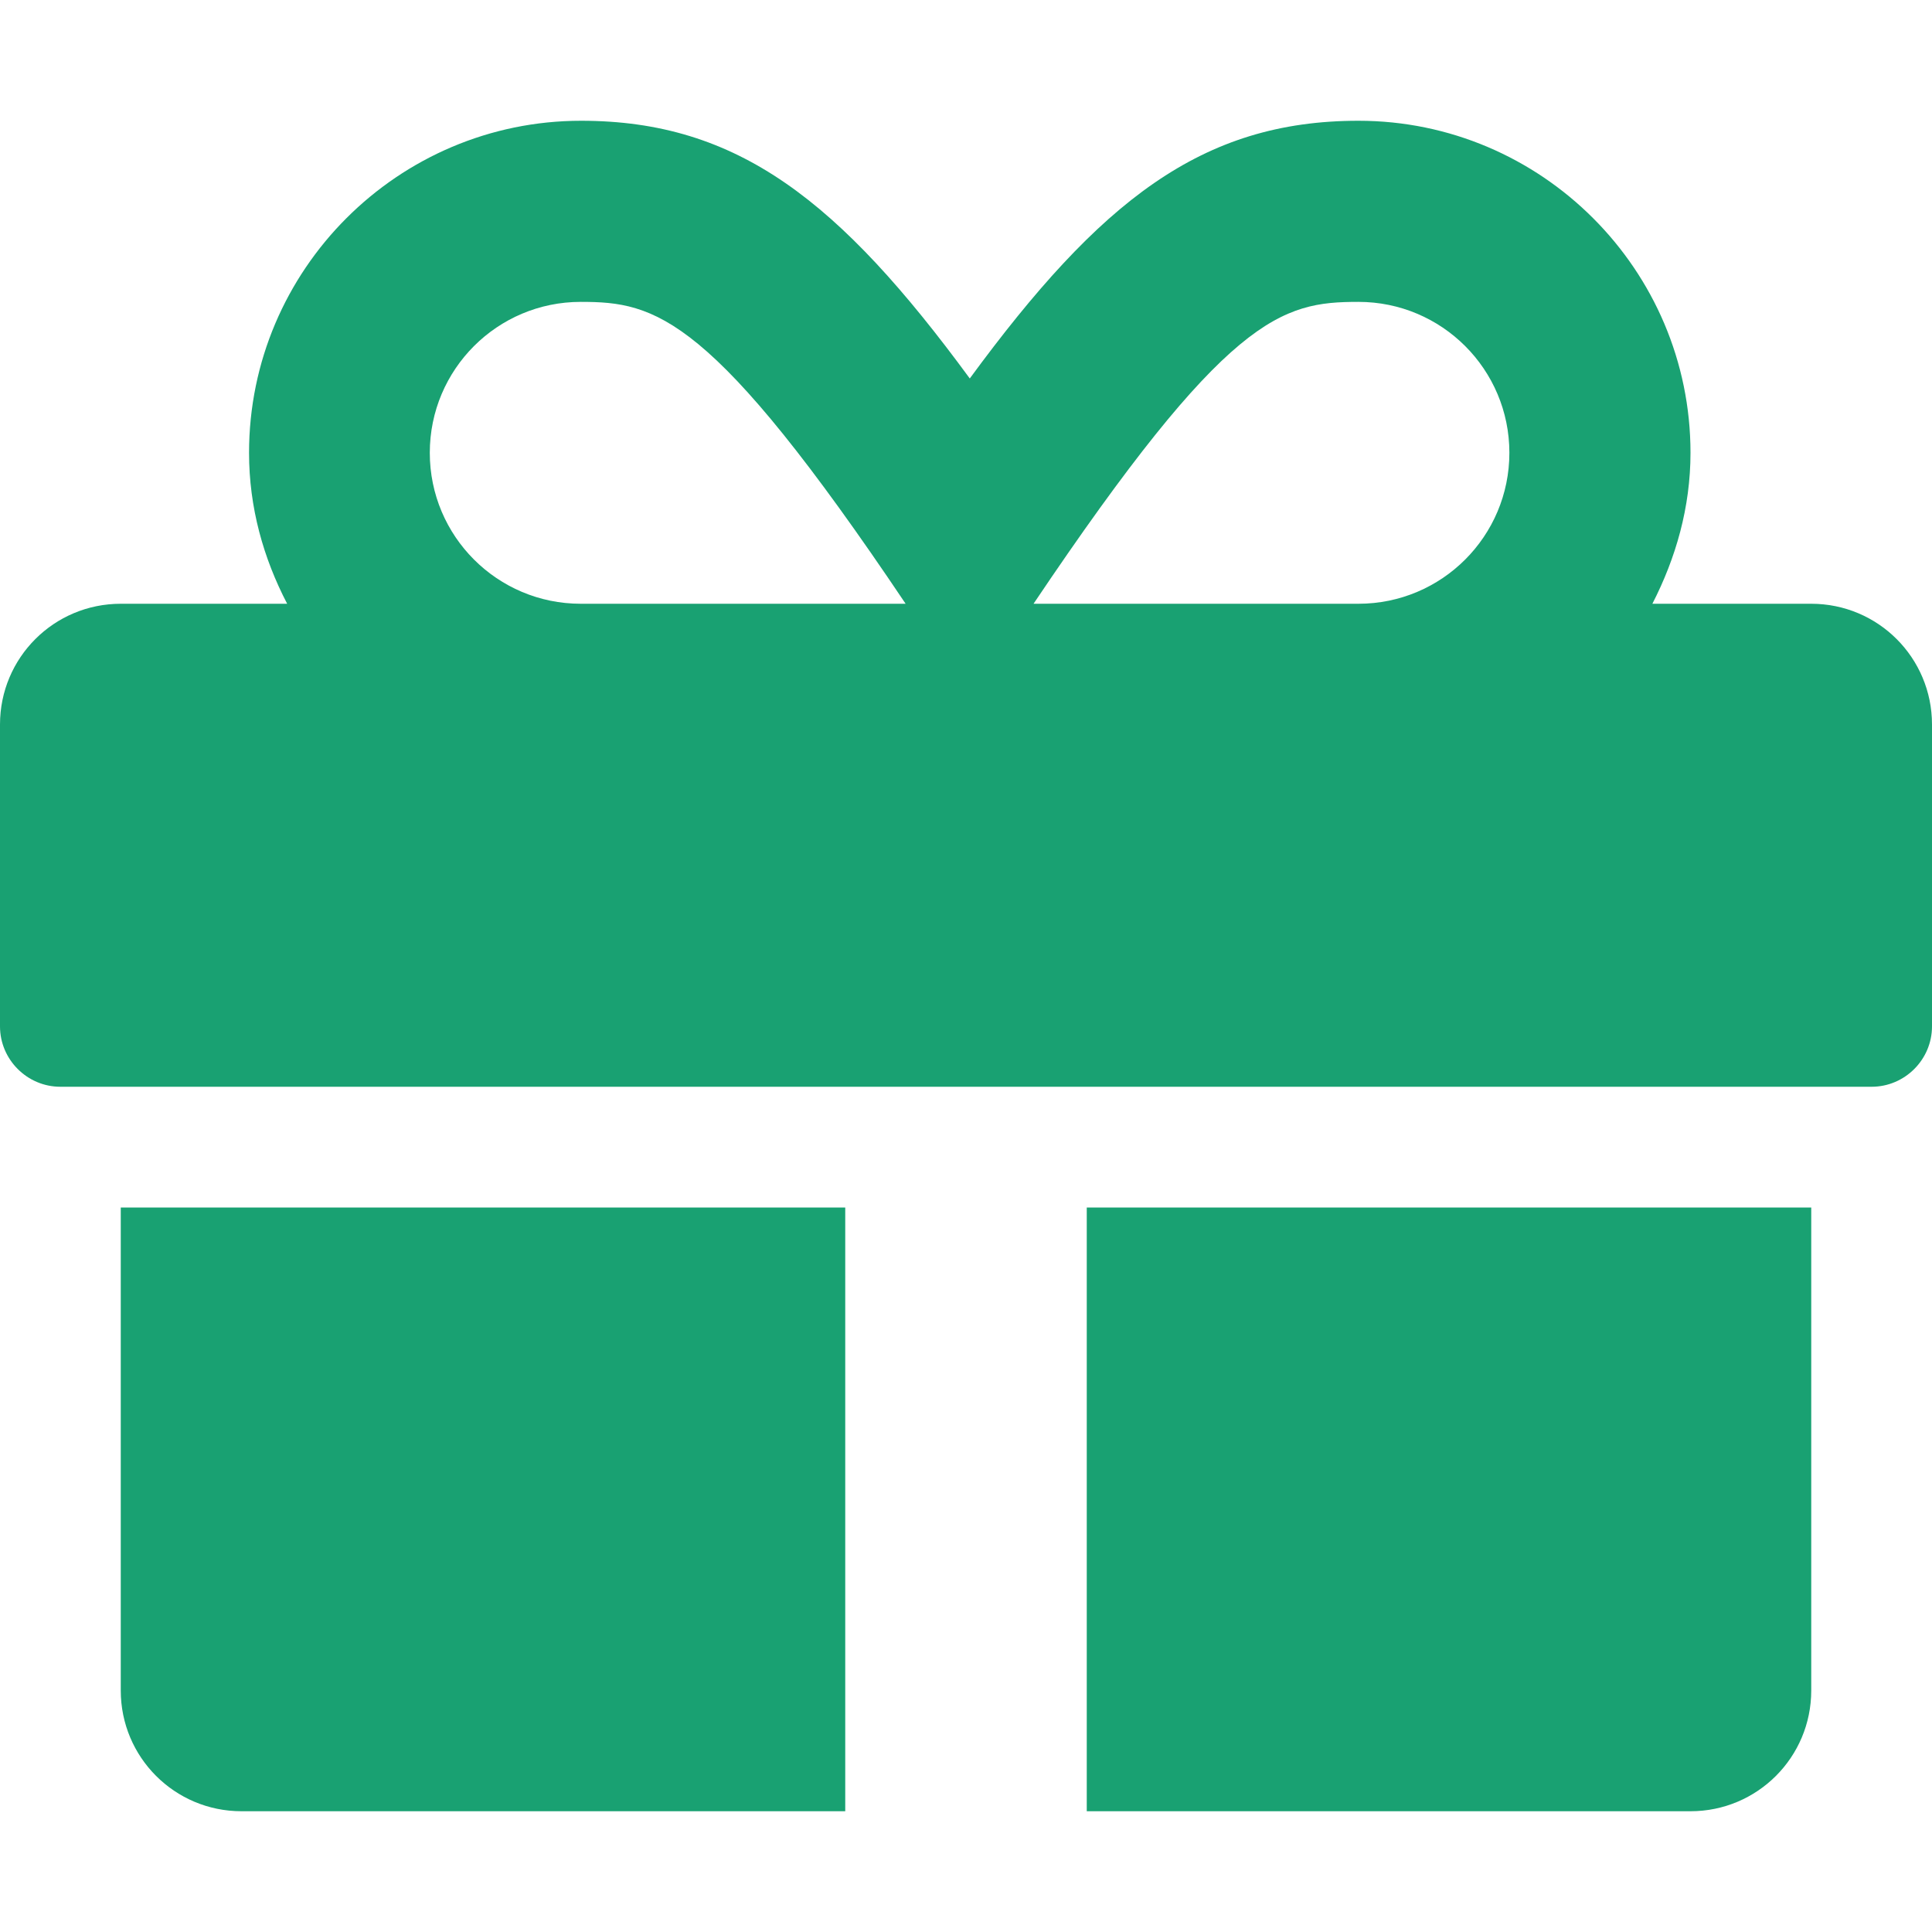 <svg width="115" height="115" viewBox="0 0 115 115" fill="none" xmlns="http://www.w3.org/2000/svg">
<path d="M7.188 100.625C7.188 104.601 10.399 107.812 14.375 107.812H50.312V71.875H7.188V100.625ZM64.688 107.812H100.625C104.601 107.812 107.812 104.601 107.812 100.625V71.875H64.688V107.812ZM107.812 35.938H98.356C99.749 33.22 100.625 30.21 100.625 26.953C100.625 16.06 91.753 7.188 80.859 7.188C71.516 7.188 65.474 11.972 57.725 22.528C49.976 11.972 43.934 7.188 34.59 7.188C23.696 7.188 14.824 16.06 14.824 26.953C14.824 30.21 15.678 33.22 17.093 35.938H7.188C3.212 35.938 0 39.149 0 43.125V61.094C0 63.07 1.617 64.688 3.594 64.688H111.406C113.383 64.688 115 63.07 115 61.094V43.125C115 39.149 111.788 35.938 107.812 35.938ZM34.567 35.938C29.604 35.938 25.583 31.917 25.583 26.953C25.583 21.989 29.604 17.969 34.567 17.969C39.037 17.969 42.339 18.71 53.906 35.938H34.567ZM80.859 35.938H61.52C73.065 18.755 76.277 17.969 80.859 17.969C85.823 17.969 89.844 21.989 89.844 26.953C89.844 31.917 85.823 35.938 80.859 35.938Z" fill="#19A172"/>
</svg>
